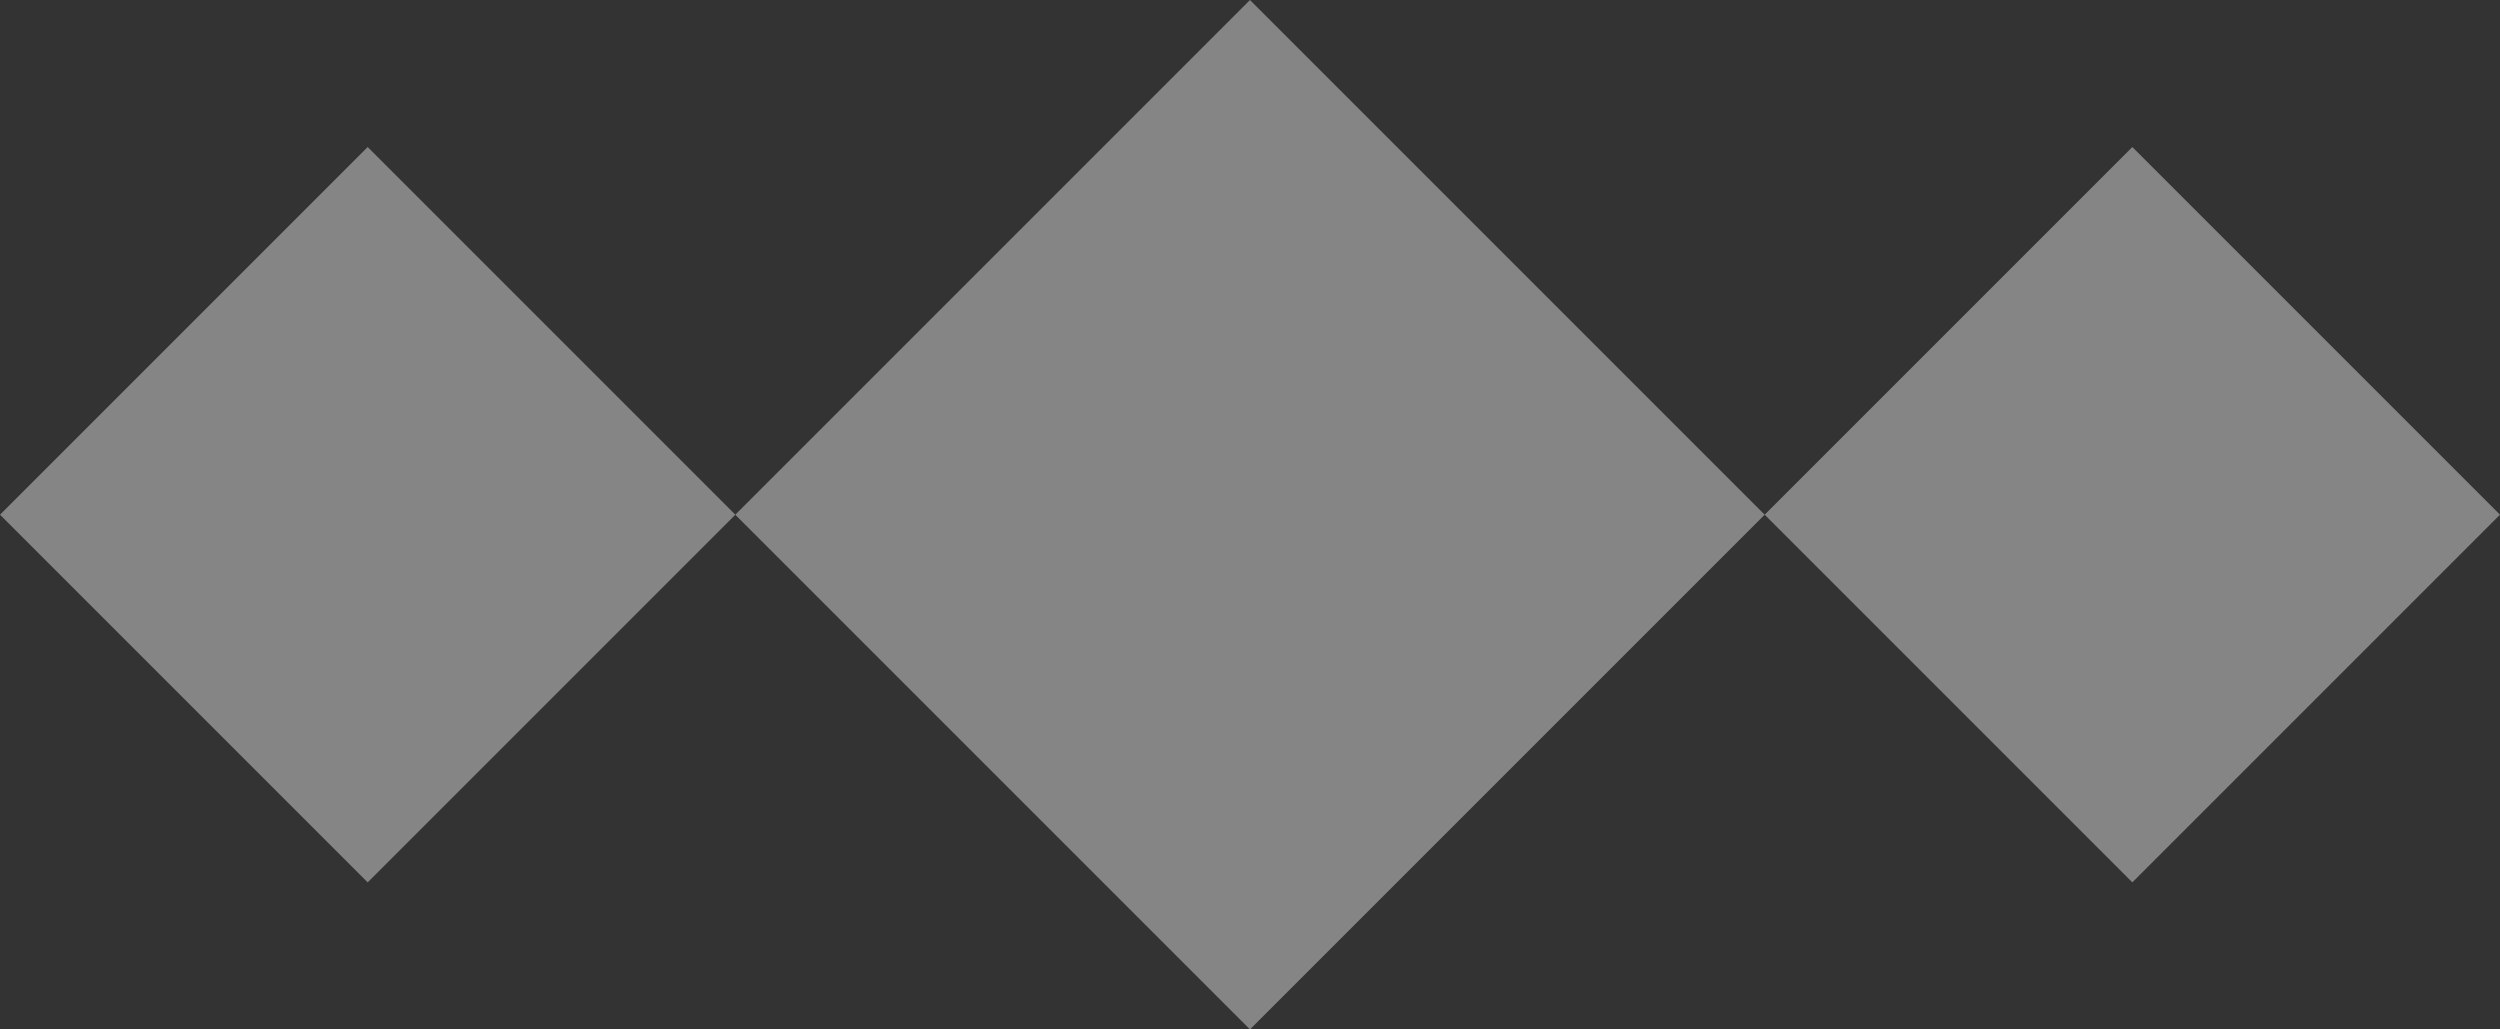 <svg xmlns="http://www.w3.org/2000/svg" width="29.143" height="12"><rect width="100%" height="100%" fill="#333333" stroke="none"/><g opacity=".4" fill="#fff"><path d="m8.571 6 6-6 6 6-6 6zM20.571 6l4.286-4.286L29.143 6l-4.286 4.286z"/><path d="m0 6 4.286-4.286L8.572 6l-4.286 4.286z"/></g></svg>